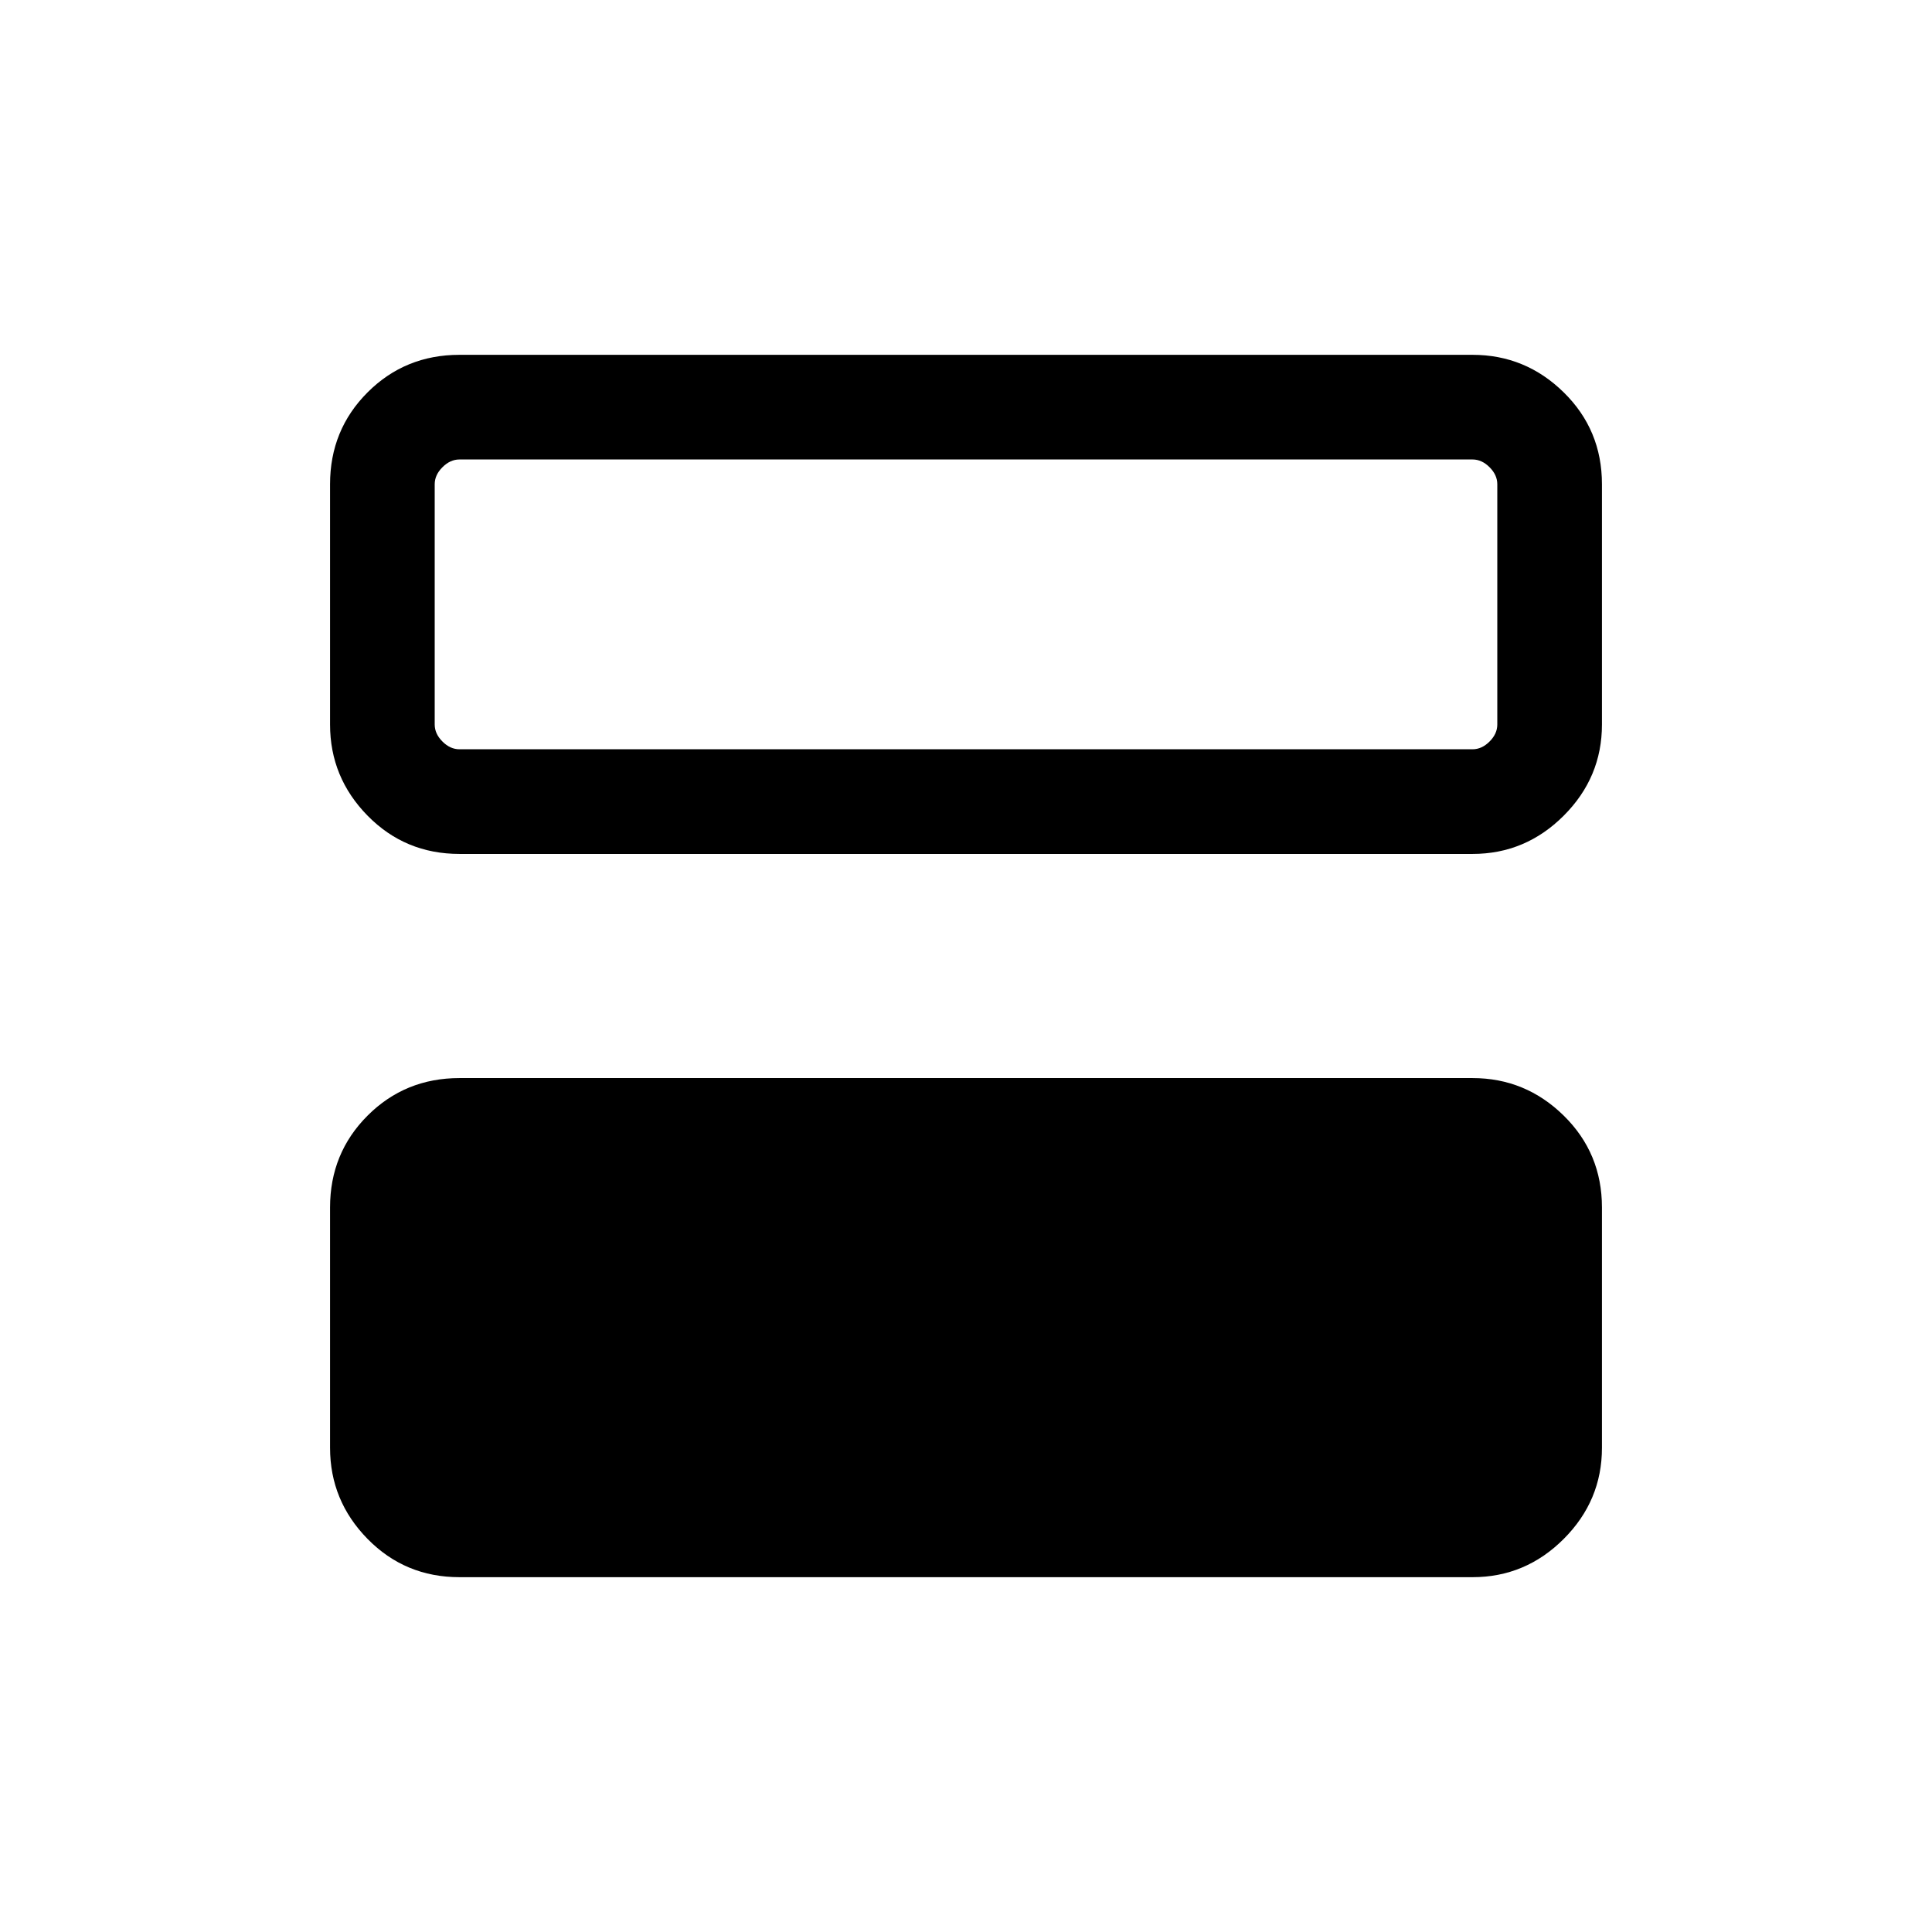 <svg viewBox="0 -960 960 960"><path d="M228.31-176.31q-27.01 0-45.66-19-18.65-19-18.65-45.31V-360q0-27.01 18.65-45.66 18.65-18.65 45.66-18.65h503.38q26.31 0 45.31 18.65 19 18.65 19 45.66v119.38q0 26.31-19 45.31-19 19-45.31 19H228.31Zm0-359.38q-27.01 0-45.66-19Q164-573.69 164-600v-119.38q0-27.01 18.65-45.66 18.65-18.65 45.66-18.65h503.38q26.31 0 45.31 18.65 19 18.65 19 45.66V-600q0 26.31-19 45.31-19 19-45.31 19H228.31Zm503.38-196H228.31q-4.62 0-8.46 3.85Q216-724 216-719.38V-600q0 4.62 3.85 8.46 3.84 3.85 8.46 3.85h503.38q4.62 0 8.46-3.85Q744-595.38 744-600v-119.38q0-4.62-3.85-8.46-3.84-3.85-8.46-3.85Z"/></svg>